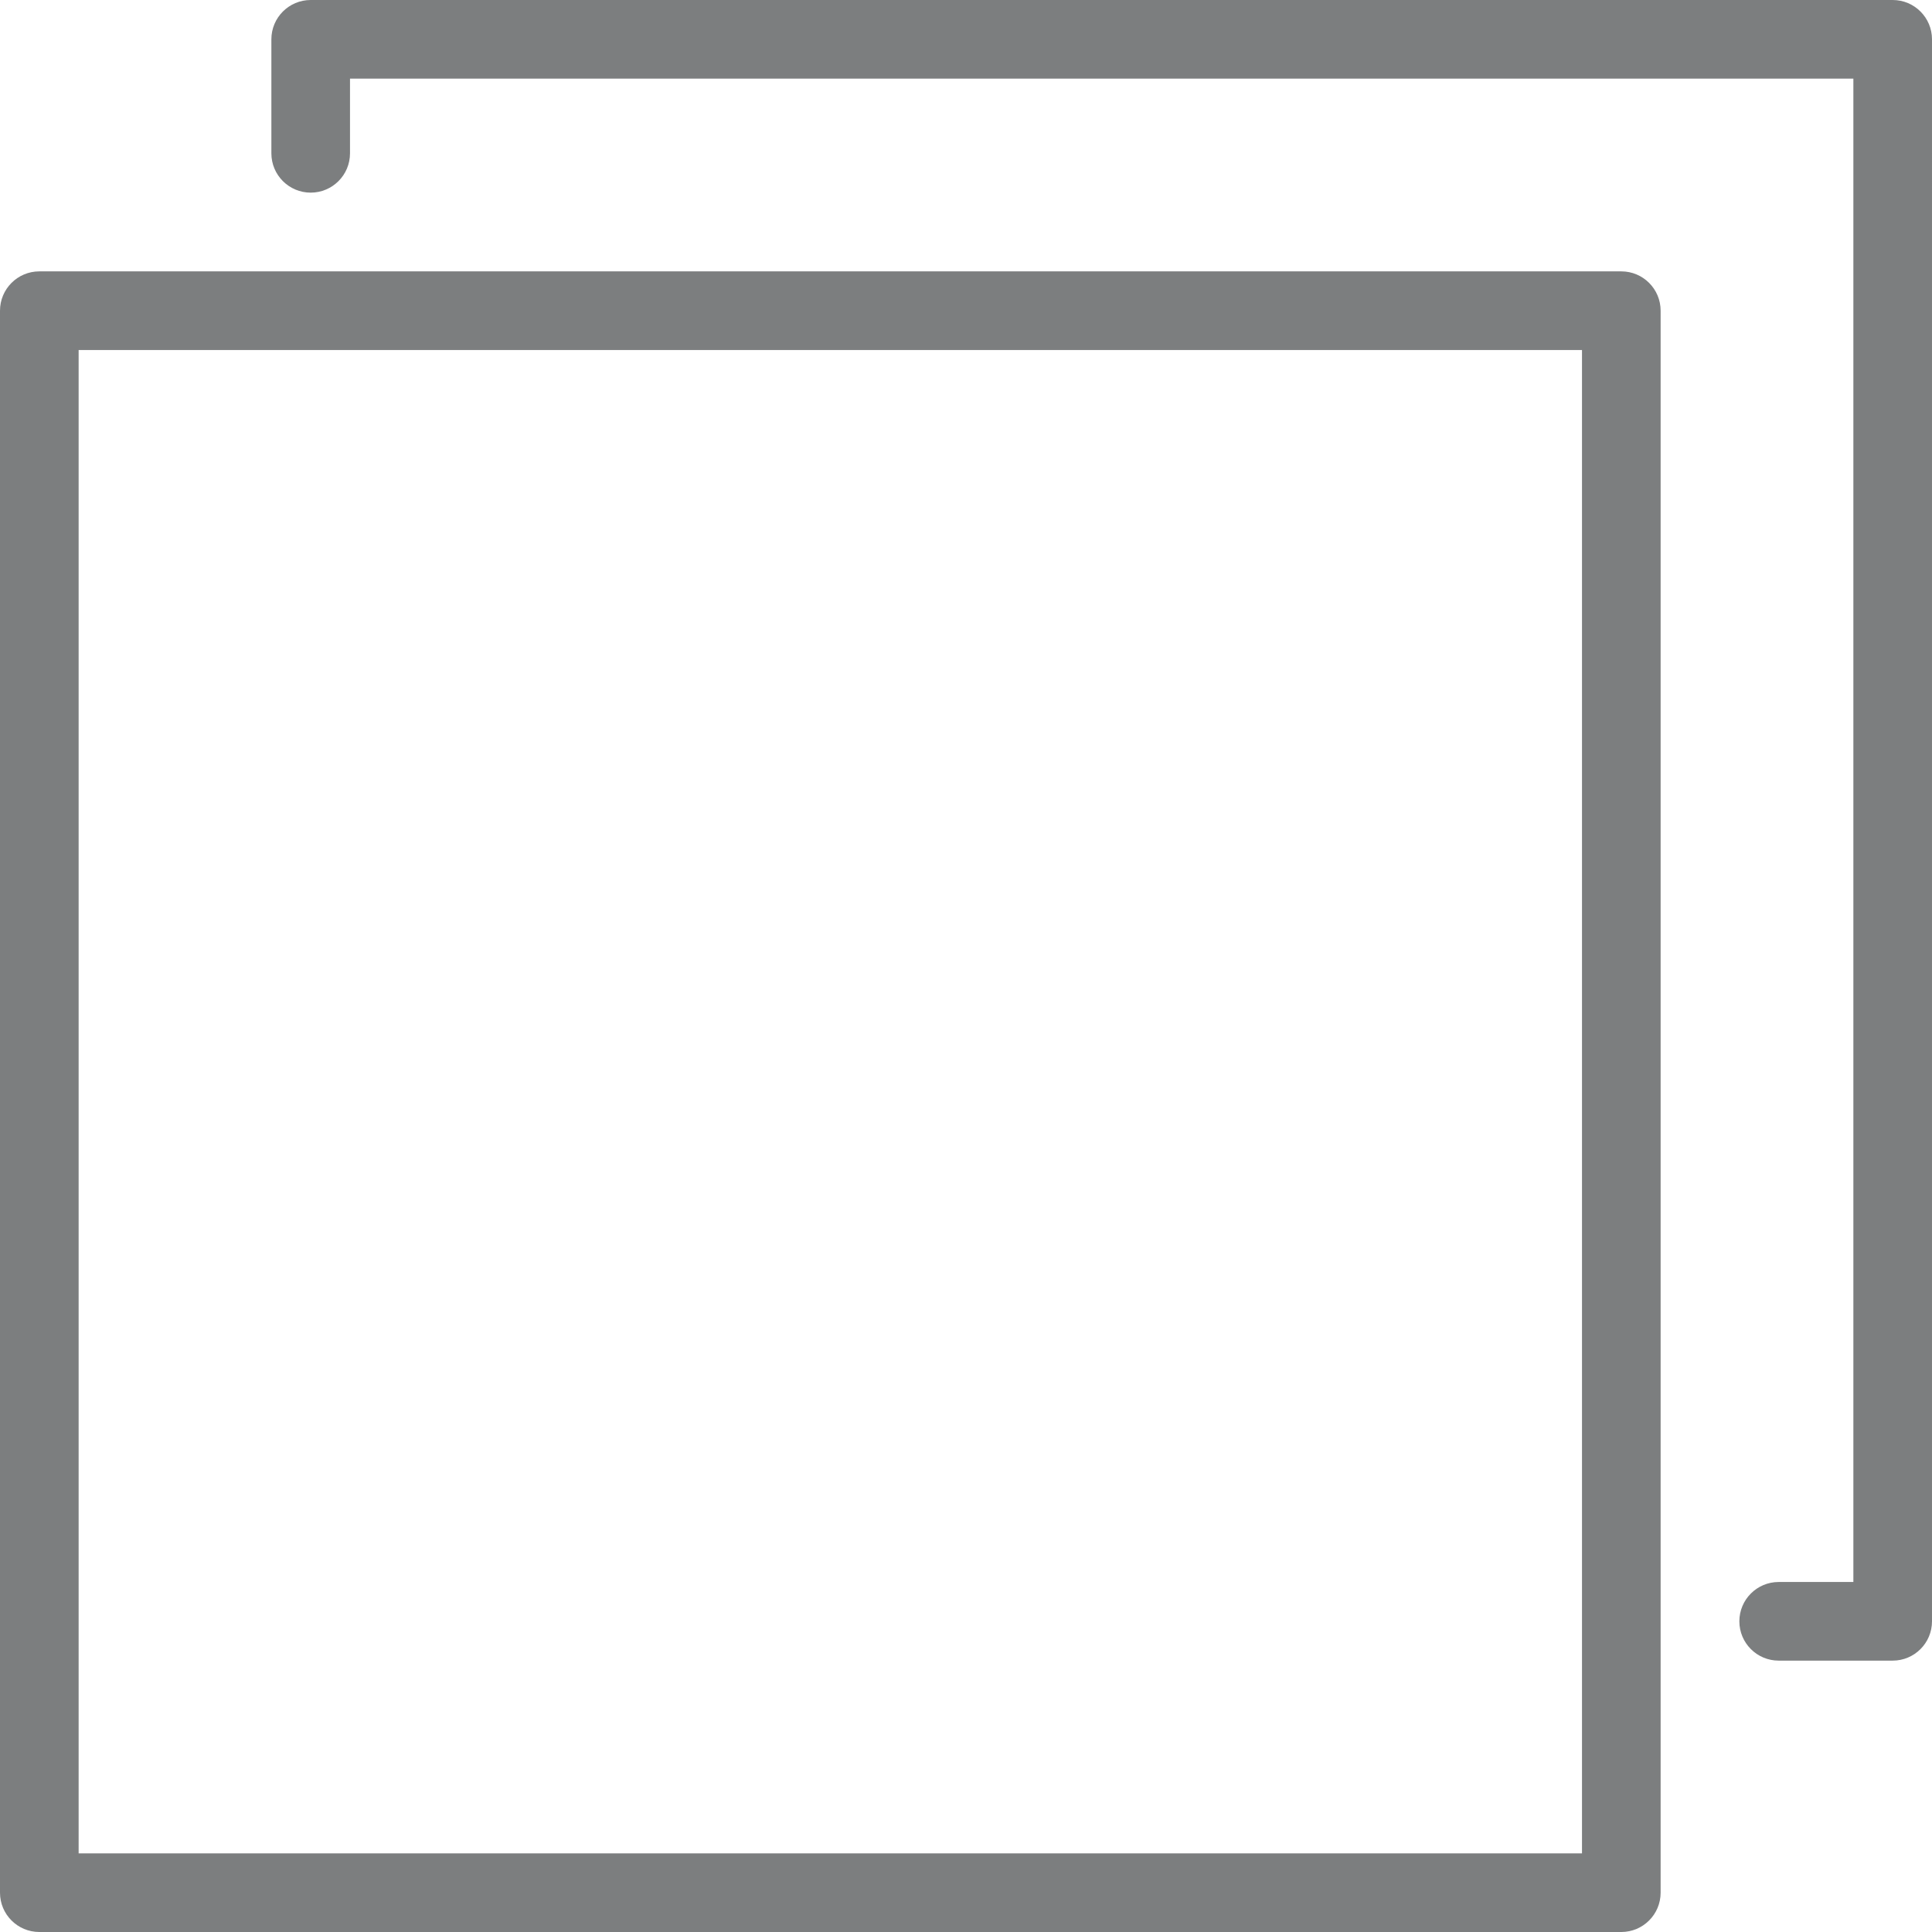 <svg xmlns="http://www.w3.org/2000/svg" width="512" height="512" viewBox="0 0 294.834 294.834" focusable="false">
  <g fill="#7c7e7f">
    <path d="M288.834,0H47.413c-3.313,0-6,2.687-6,6v17.398c0,3.313,2.687,6,6,6s6-2.687,6-6V12h229.421v229.421h-11.398 c-3.313,0-6,2.687-6,6s2.687,6,6,6h17.398c3.313,0,6-2.687,6-6V6C294.834,2.687,292.147,0,288.834,0z"/>
    <path d="M247.421,41.413H6c-3.313,0-6,2.687-6,6v241.421c0,3.313,2.687,6,6,6h241.421c3.313,0,6-2.687,6-6V47.413 C253.421,44.1,250.734,41.413,247.421,41.413z M241.421,282.834H12V53.413h229.421V282.834z"/>
  </g>
</svg>
